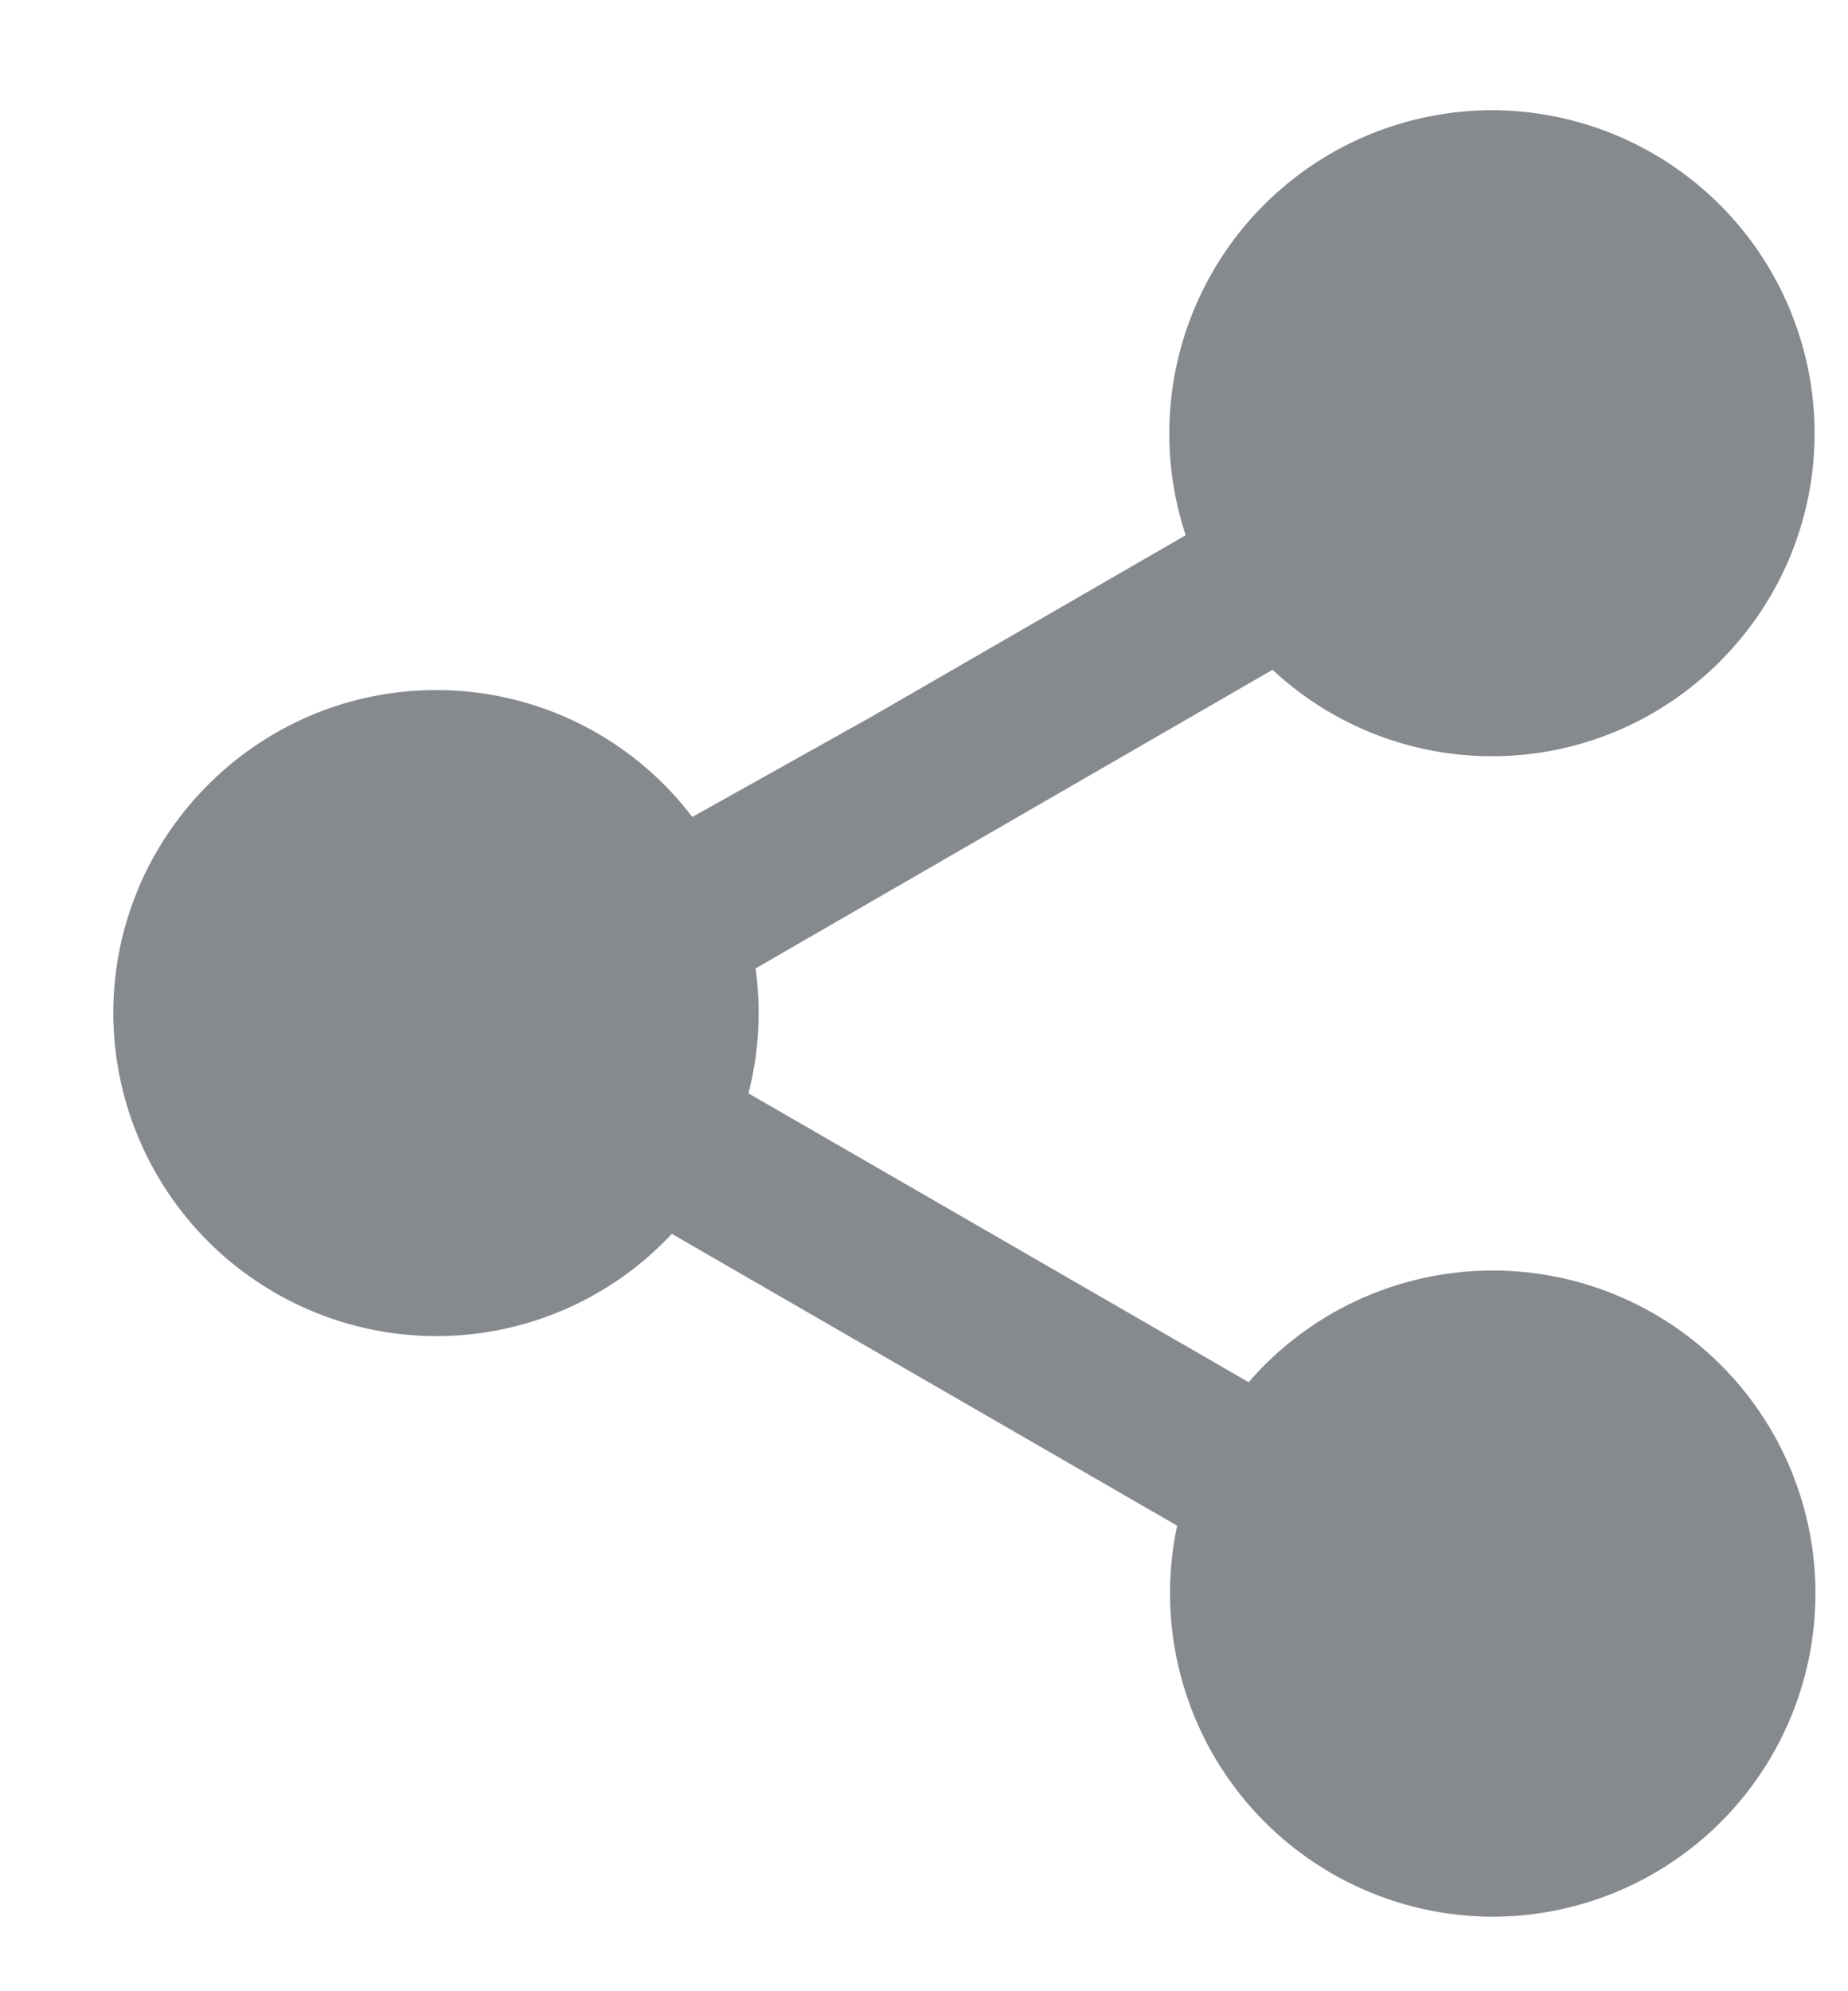 <svg xmlns="http://www.w3.org/2000/svg" xmlns:xlink="http://www.w3.org/1999/xlink" width="13" height="14" viewBox="0 0 13 14"><defs><path id="d61ta" d="M1348.771 62.206a2.273 2.273 0 0 1-2.27 2.27 2.274 2.274 0 0 1-2.22-2.749l-3.555-2.052a2.266 2.266 0 0 1-1.655.719 2.275 2.275 0 0 1-2.274-2.27c0-1.254 1.021-2.272 2.271-2.272a2.26 2.26 0 0 1 1.802.892l1.268-.709 2.203-1.272a2.273 2.273 0 0 1 2.154-2.988 2.273 2.273 0 0 1 2.27 2.27c0 1.254-1.02 2.272-2.27 2.272a2.262 2.262 0 0 1-1.543-.608l-3.637 2.1a2.26 2.26 0 0 1-.05.878l3.519 2.031a2.27 2.27 0 0 1 3.987 1.488z"/></defs><g><g transform="translate(-1336 -51)"><use fill="#868a8e" xlink:href="#d61ta"/></g></g></svg>